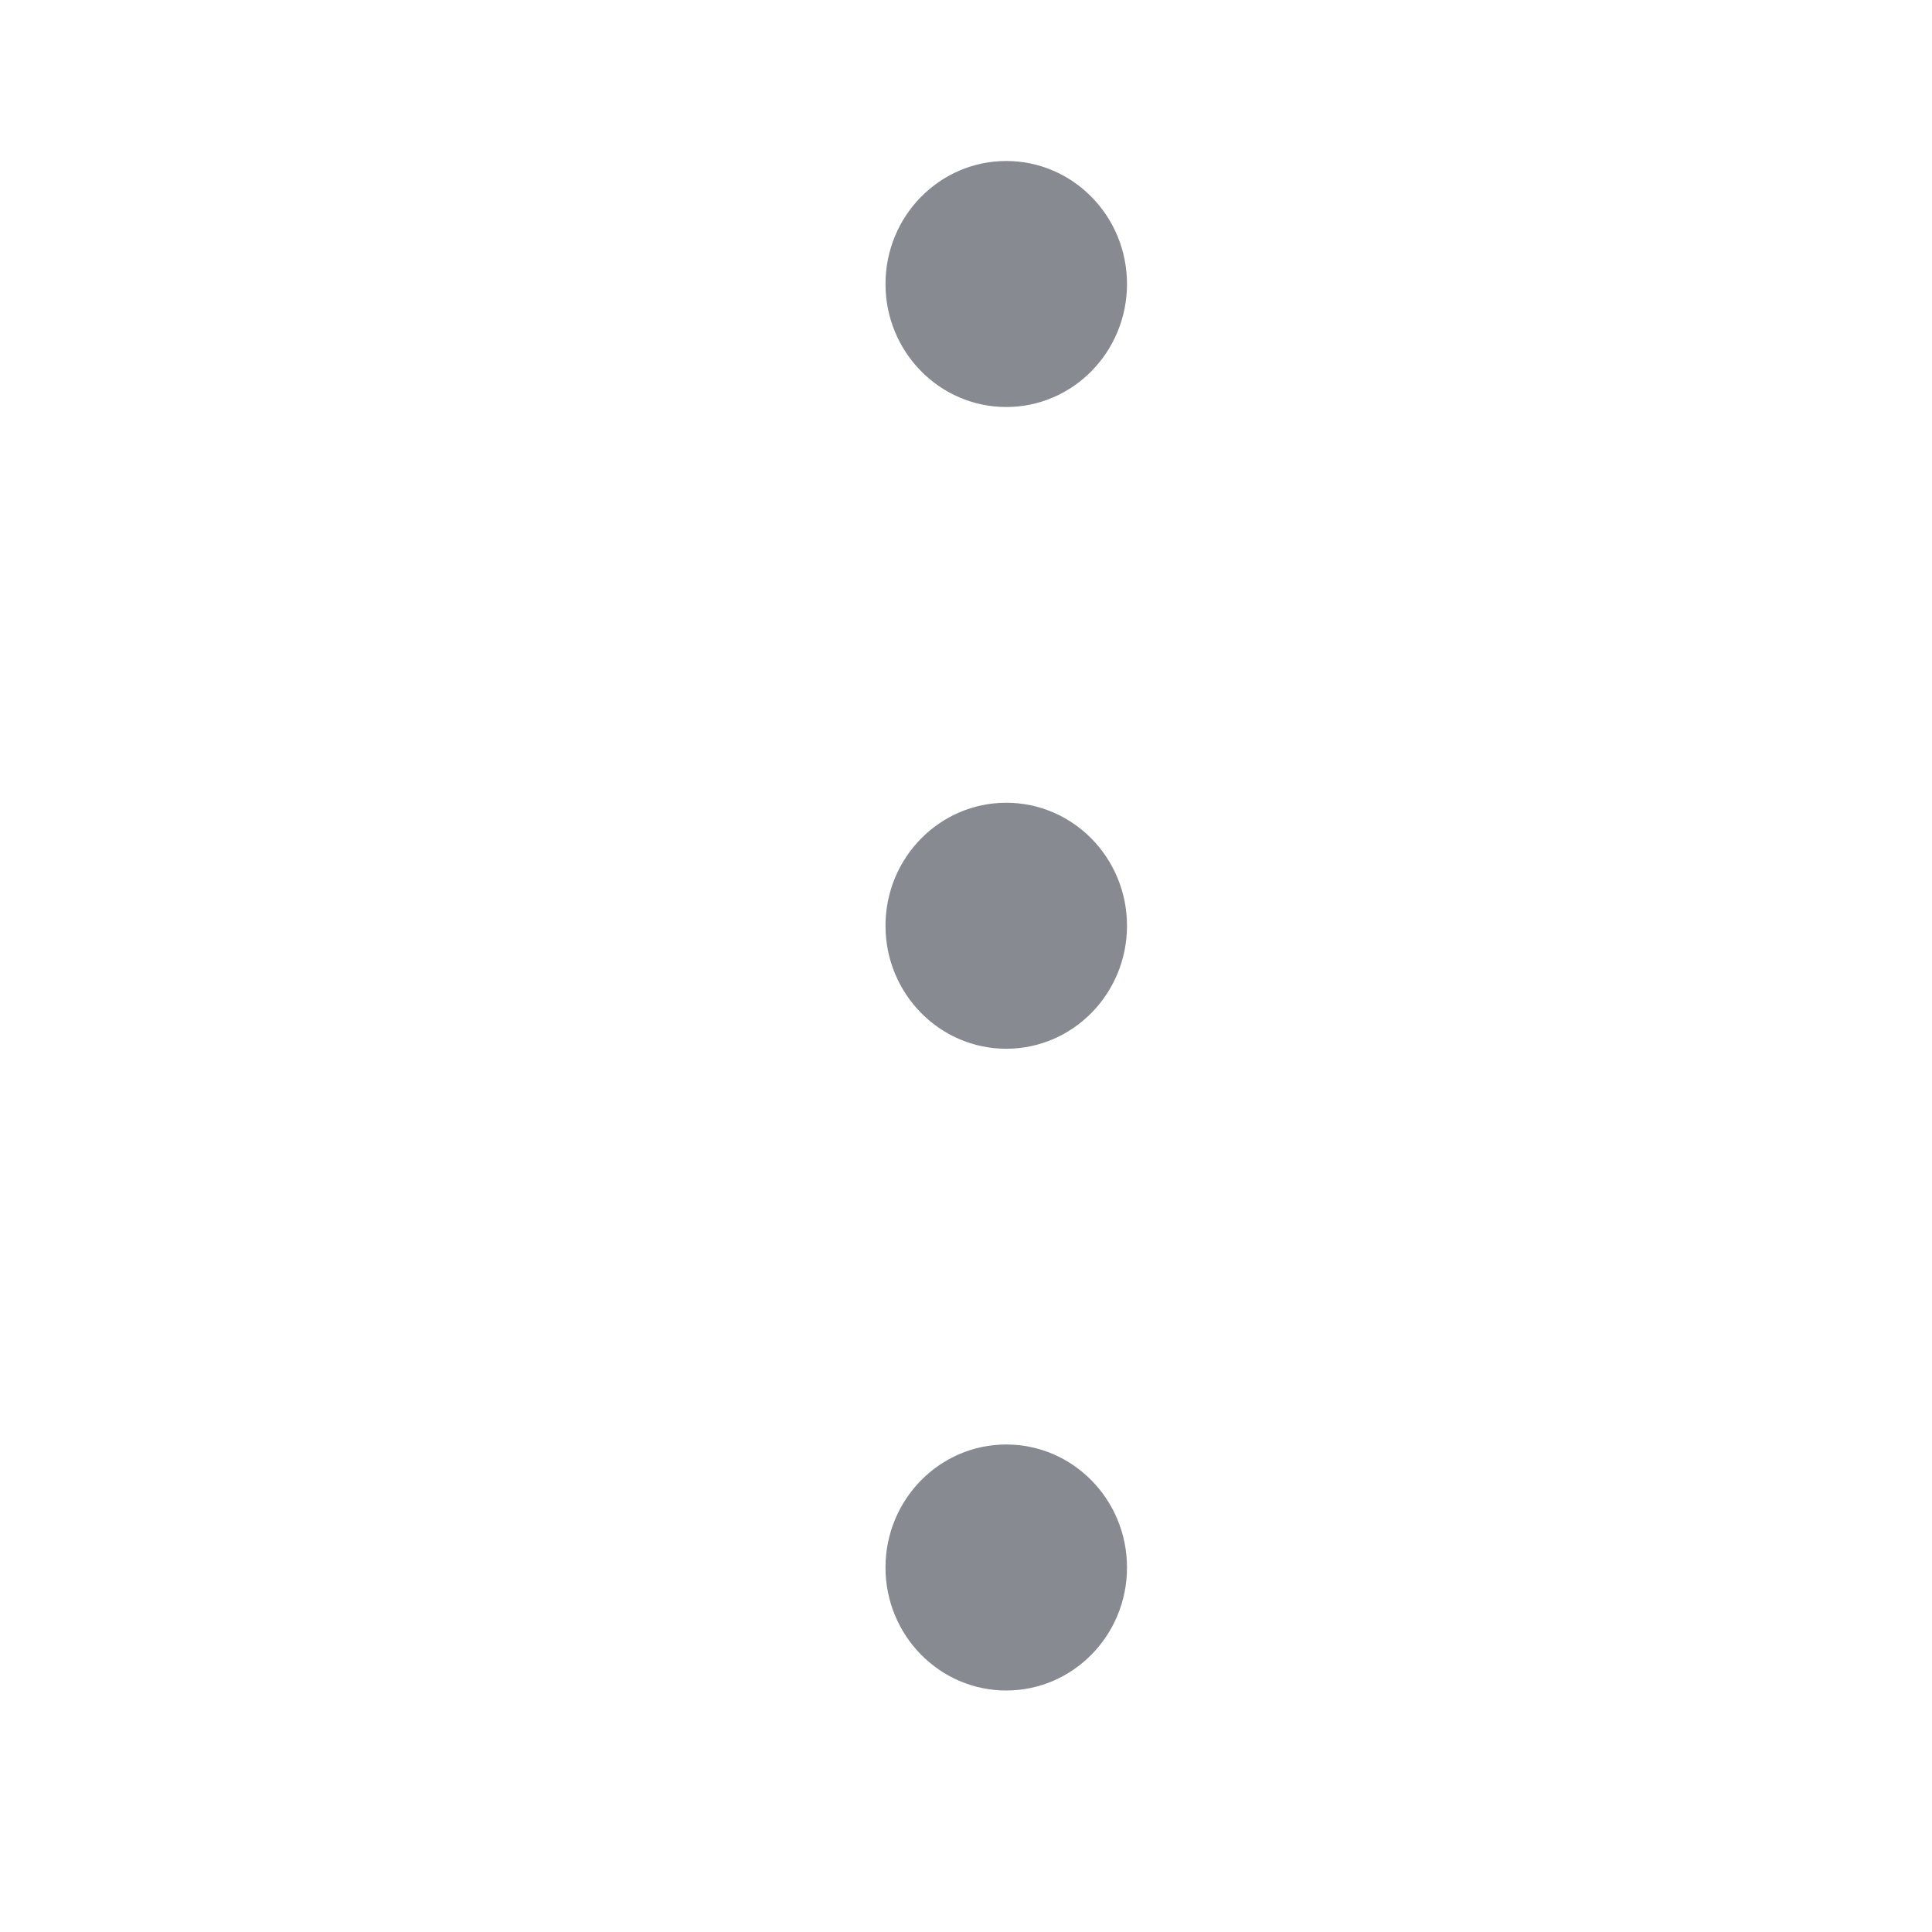 <svg width="24" height="24" viewBox="0 0 24 24" fill="none" xmlns="http://www.w3.org/2000/svg">
<path fill-rule="evenodd" clip-rule="evenodd" d="M12.5 2C11.672 2 11 2.684 11 3.528C11 4.372 11.672 5.056 12.5 5.056C13.328 5.056 14 4.372 14 3.528C14 2.684 13.328 2 12.5 2ZM12.5 9.972C11.672 9.972 11 10.656 11 11.5C11 12.344 11.672 13.028 12.5 13.028C13.328 13.028 14 12.344 14 11.5C14 10.656 13.328 9.972 12.5 9.972ZM12.5 17.944C11.672 17.944 11 18.628 11 19.472C11 20.316 11.672 21 12.5 21C13.328 21 14 20.316 14 19.472C14 18.628 13.328 17.944 12.5 17.944Z" fill="#888A91"/>
</svg>
